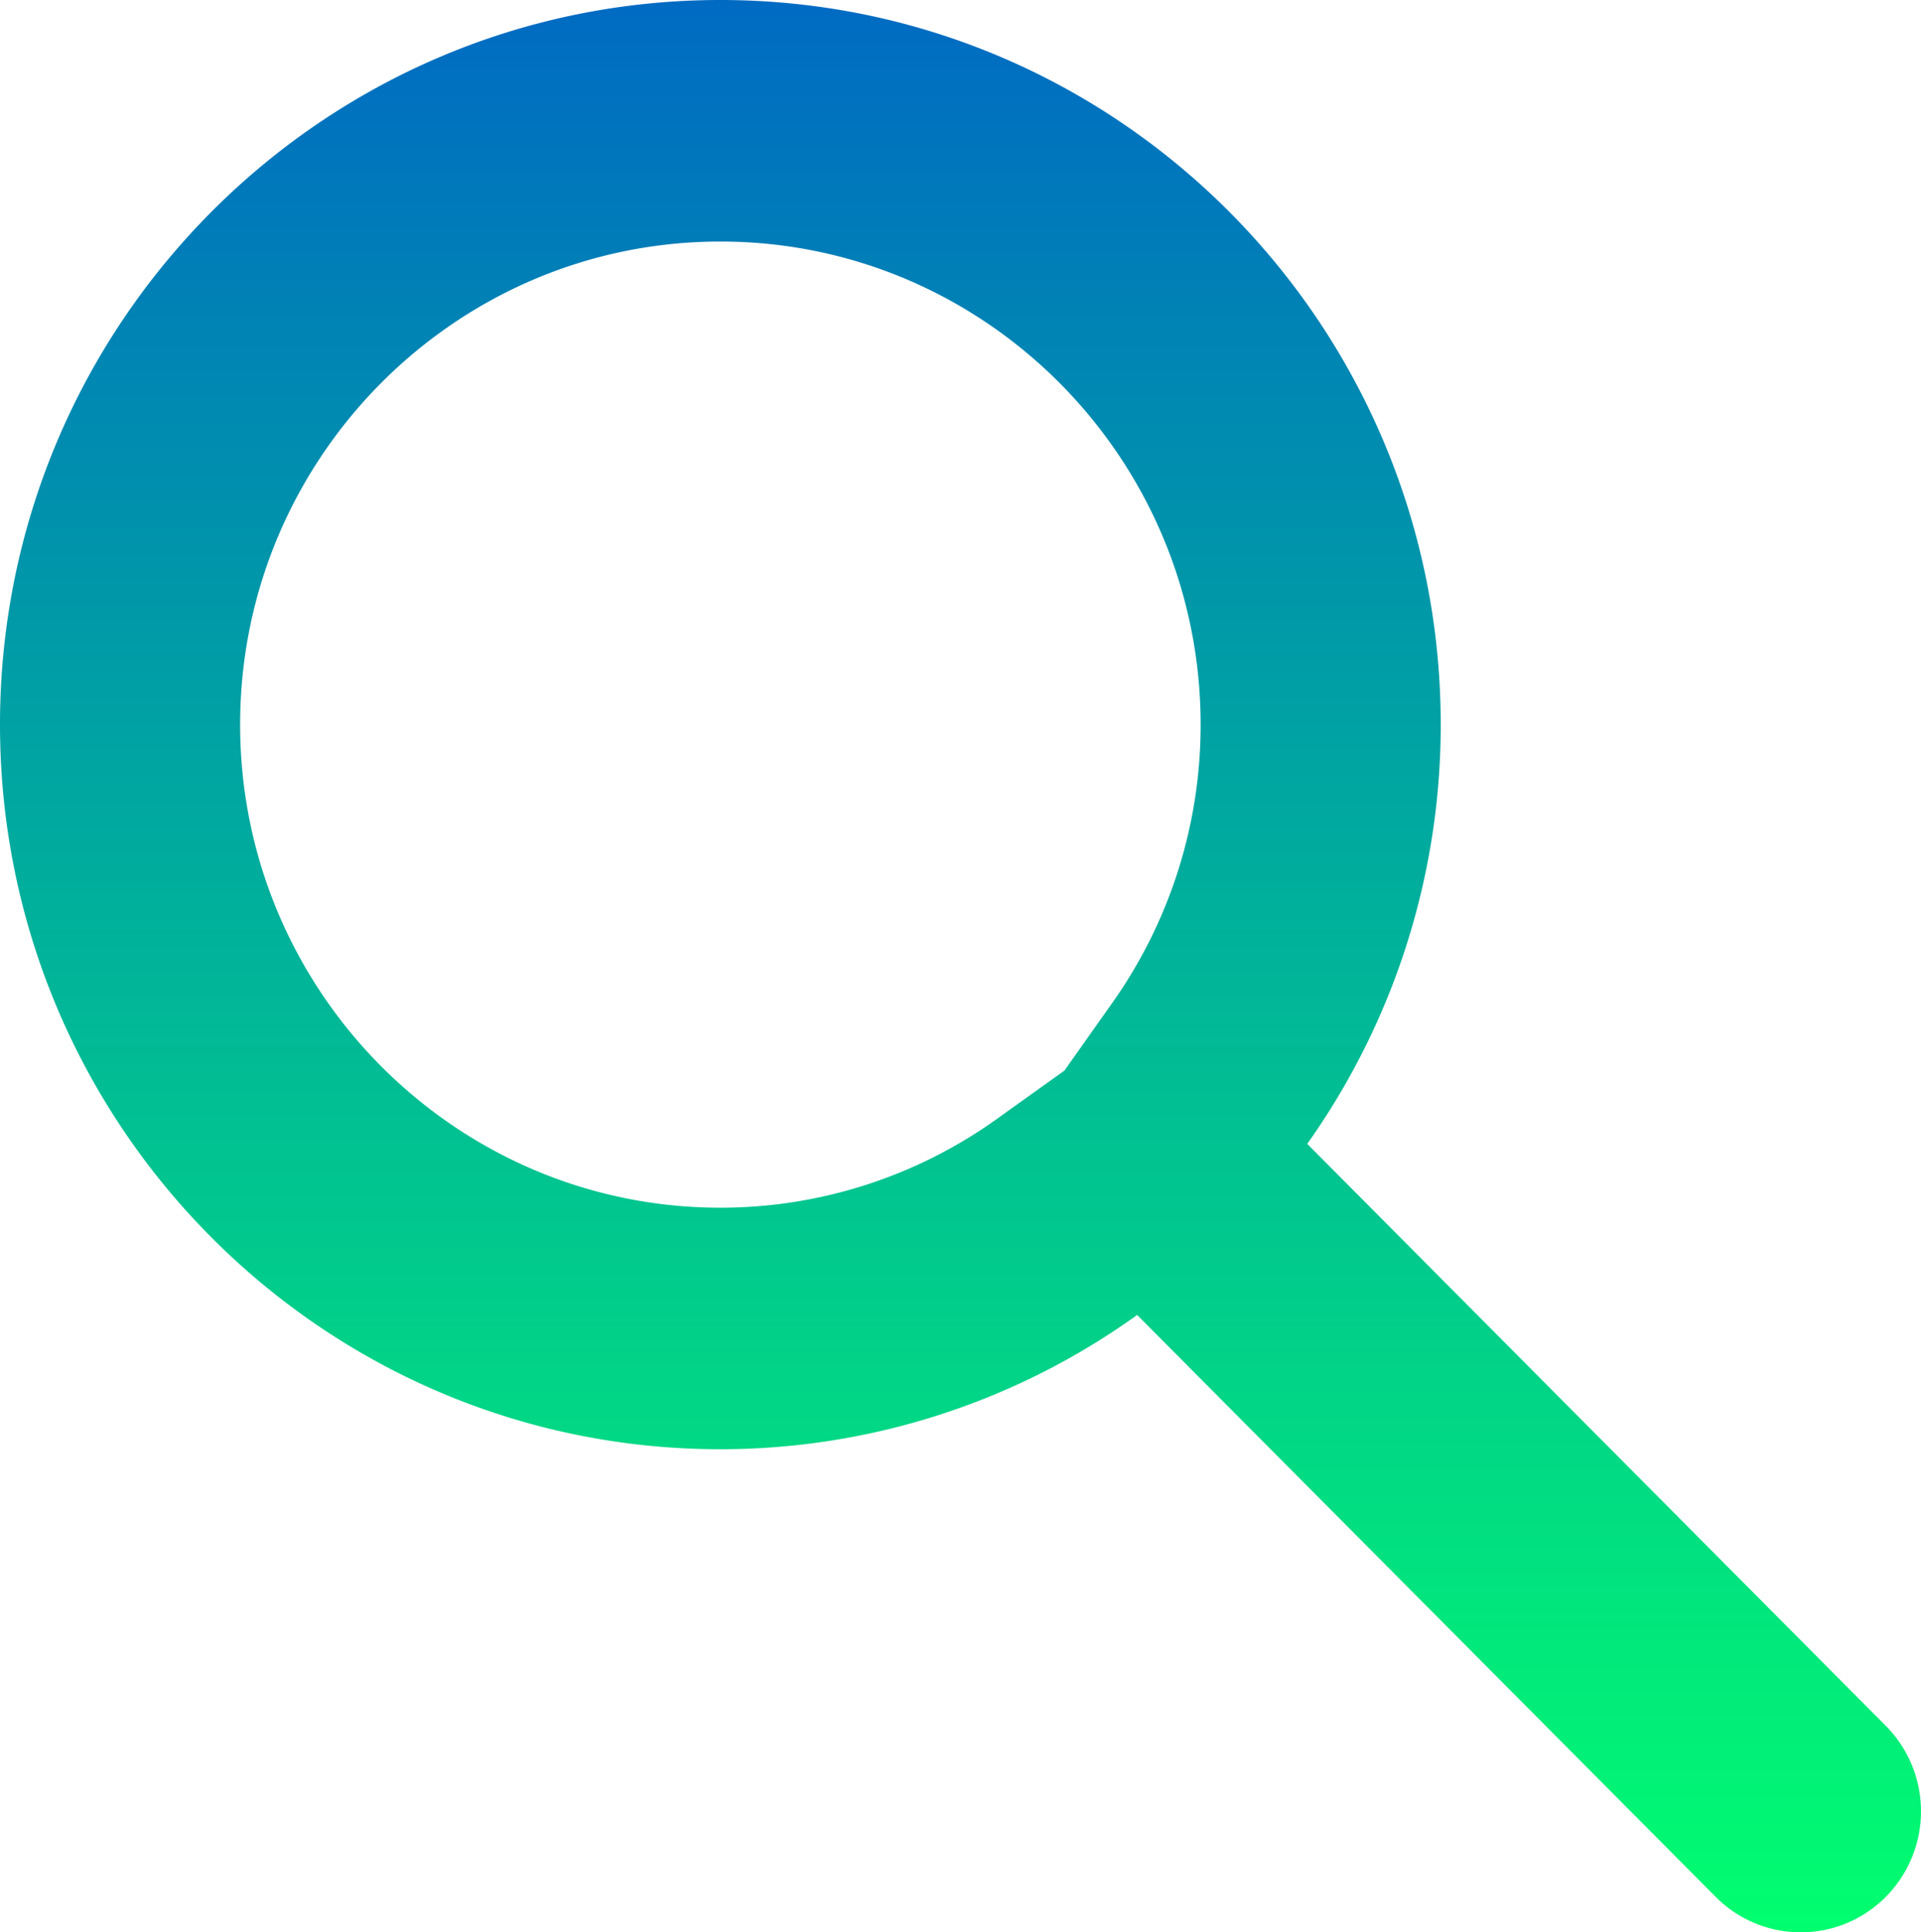 <svg xmlns="http://www.w3.org/2000/svg" xmlns:xlink="http://www.w3.org/1999/xlink" width="611.99" height="615.52" viewBox="0 0 611.99 615.52">
  <defs>
    <linearGradient id="linear-gradient" x1="0.5" x2="0.5" y2="1" gradientUnits="objectBoundingBox">
      <stop offset="0" stop-color="#006ac3"/>
      <stop offset="1" stop-color="#01fe6f"/>
    </linearGradient>
  </defs>
  <g id="search" transform="translate(-1.765)">
    <g id="Group_42" data-name="Group 42">
      <g id="Search__x28_and_thou_shall_find_x29_">
        <g id="Group_41" data-name="Group 41">
          <path id="Path_11" data-name="Path 11" d="M602.531,549.736,418.221,364.368A230.455,230.455,0,0,0,460.749,230.82C460.75,103.35,358,0,231.258,0S1.765,103.35,1.765,230.82,104.518,461.64,231.258,461.64a227.366,227.366,0,0,0,132.78-42.777l184.31,185.366a38.149,38.149,0,0,0,54.185,0A38.685,38.685,0,0,0,602.531,549.736ZM355.9,319.763l-15.042,21.273L319.7,356.174A151.242,151.242,0,0,1,231.258,384.7c-84.365,0-152.995-69.035-152.995-153.88S146.893,76.94,231.258,76.94s153,69.034,153,153.88A153.1,153.1,0,0,1,355.9,319.763Z" fill="url(#linear-gradient)"/>
        </g>
      </g>
    </g>
  </g>
</svg>
